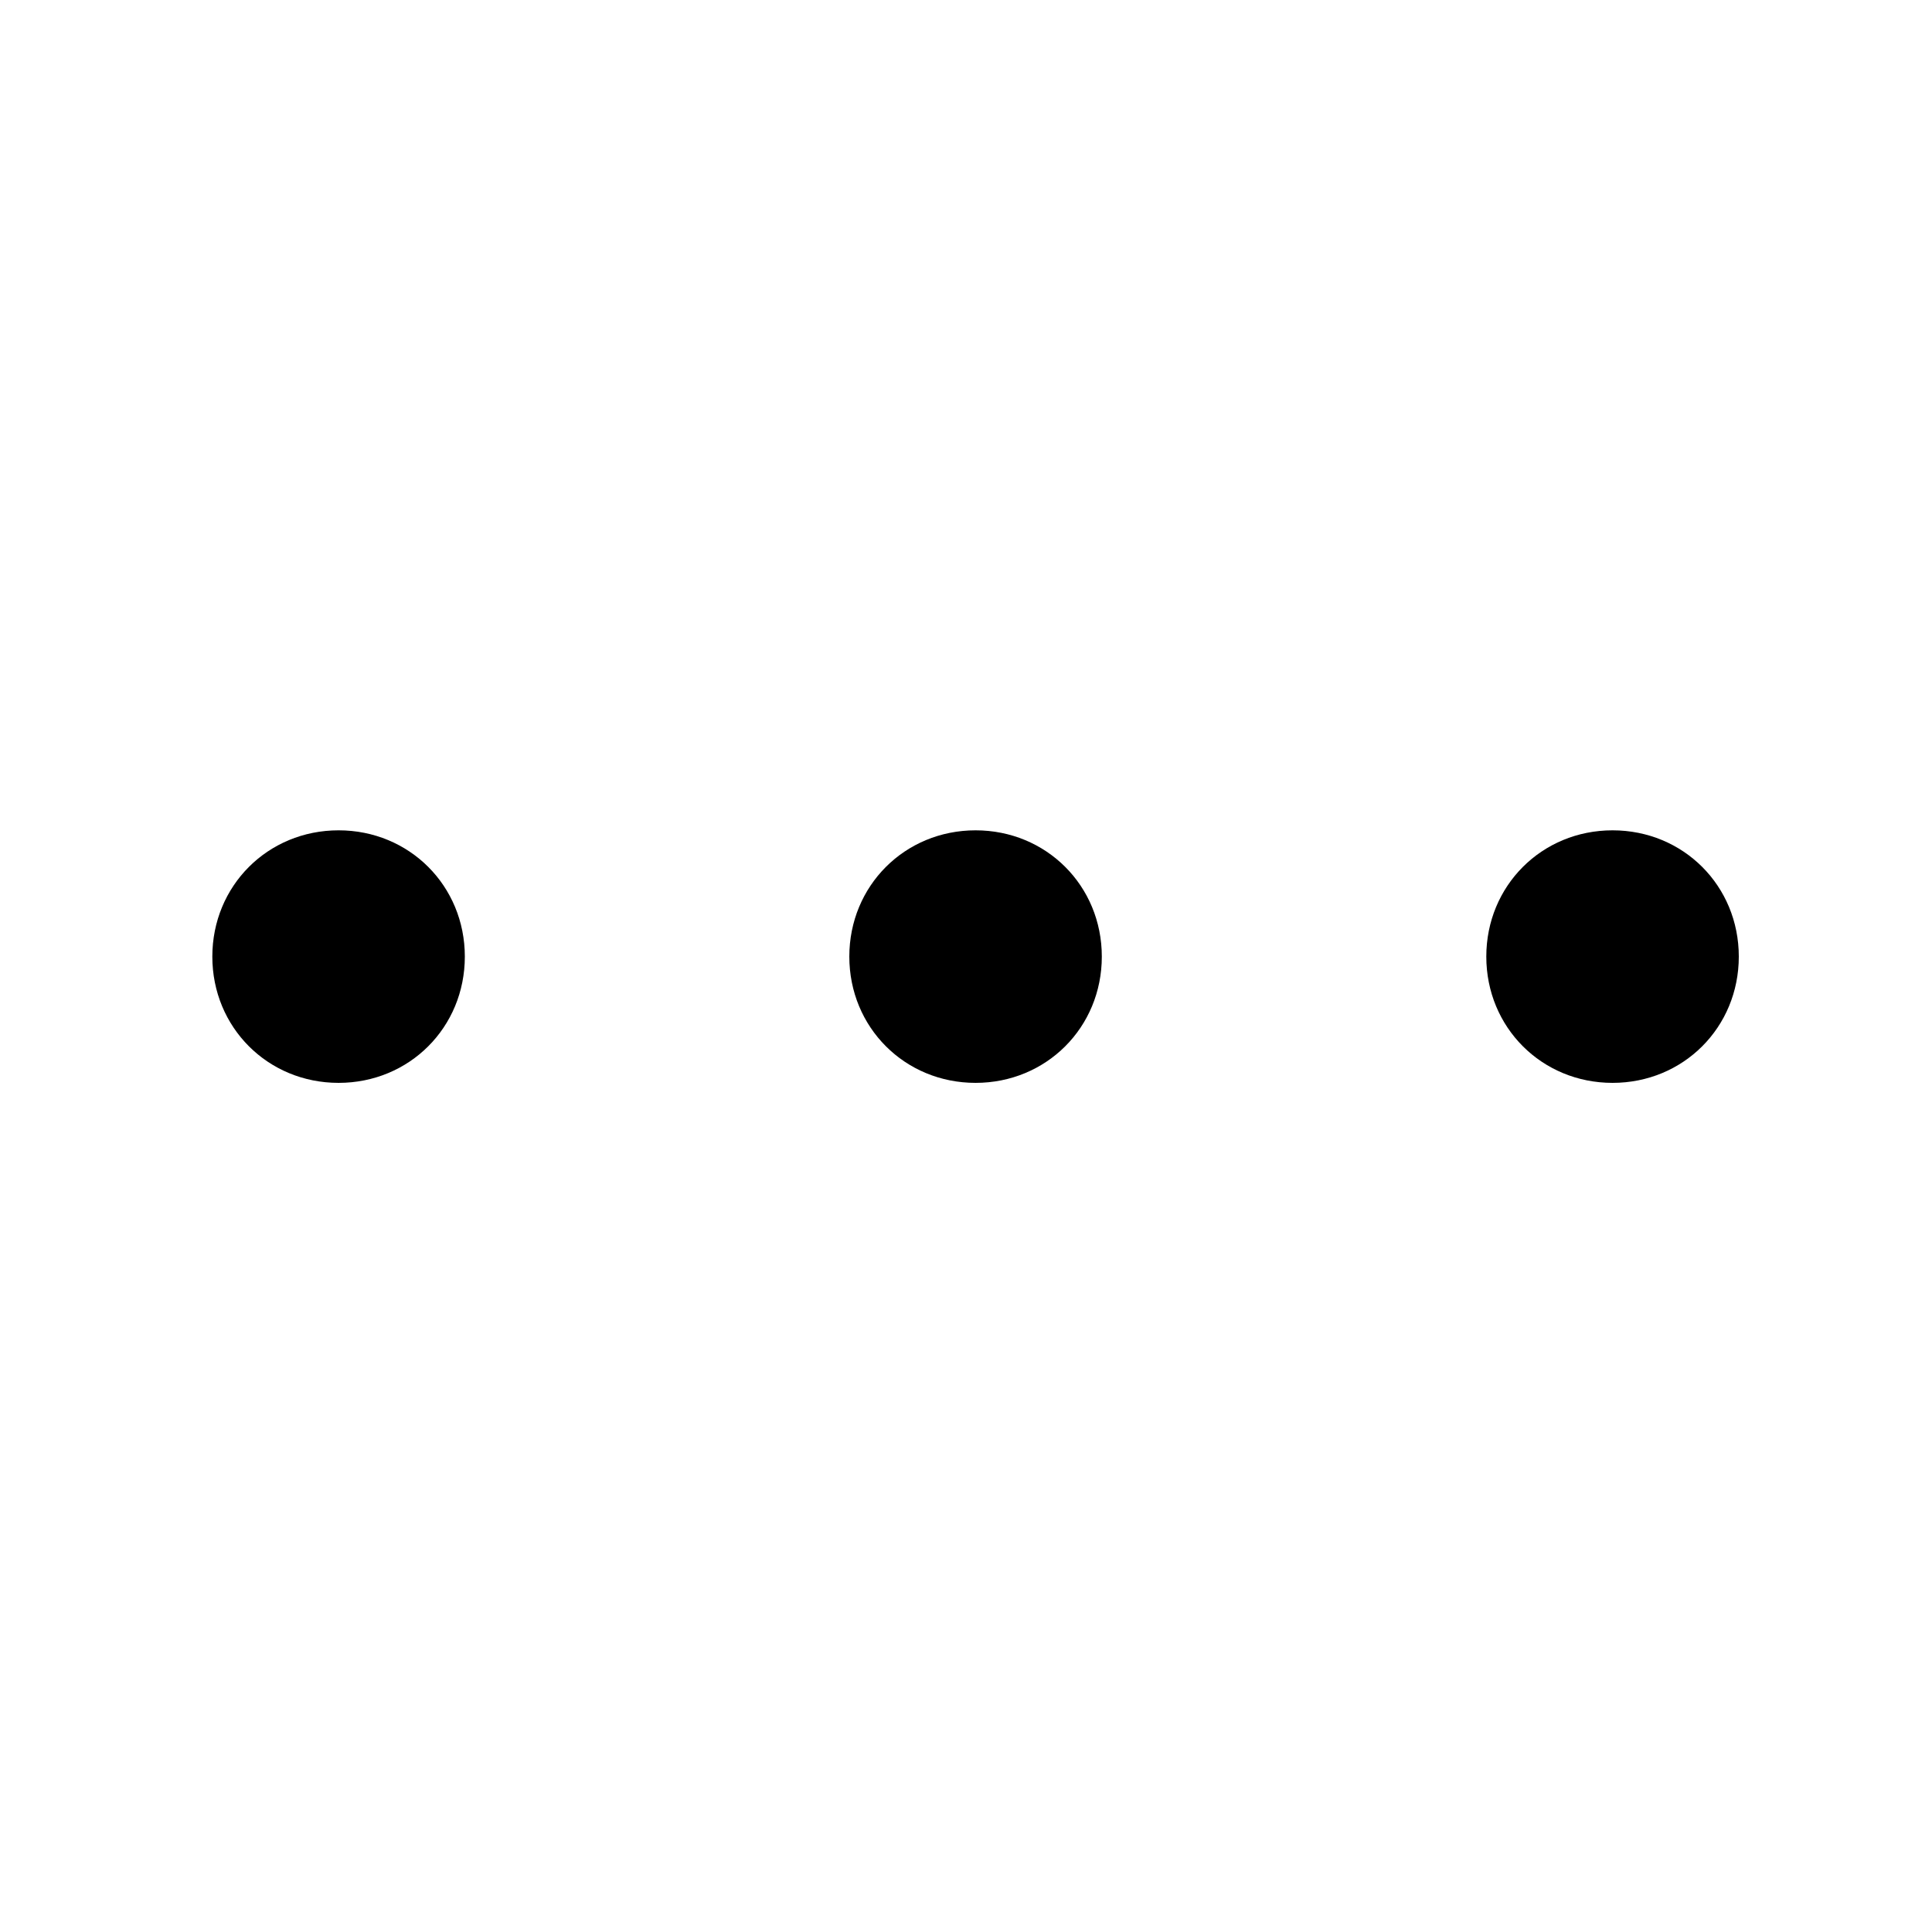 <?xml version="1.0" standalone="no"?>
<!DOCTYPE svg PUBLIC "-//W3C//DTD SVG 1.1//EN" "http://www.w3.org/Graphics/SVG/1.1/DTD/svg11.dtd" >
<svg xmlns="http://www.w3.org/2000/svg" xmlns:xlink="http://www.w3.org/1999/xlink" version="1.1" viewBox="-10 0 1010 1000">
   <path fill="currentColor"
d="M101 500c0 -37 29 -66 66 -66s66 29 66 66s-29 66 -66 66s-66 -29 -66 -66zM434 500c0 -37 29 -66 66 -66s66 29 66 66s-29 66 -66 66s-66 -29 -66 -66zM767 500c0 -37 29 -66 66 -66s66 29 66 66s-29 66 -66 66s-66 -29 -66 -66z" />
</svg>
